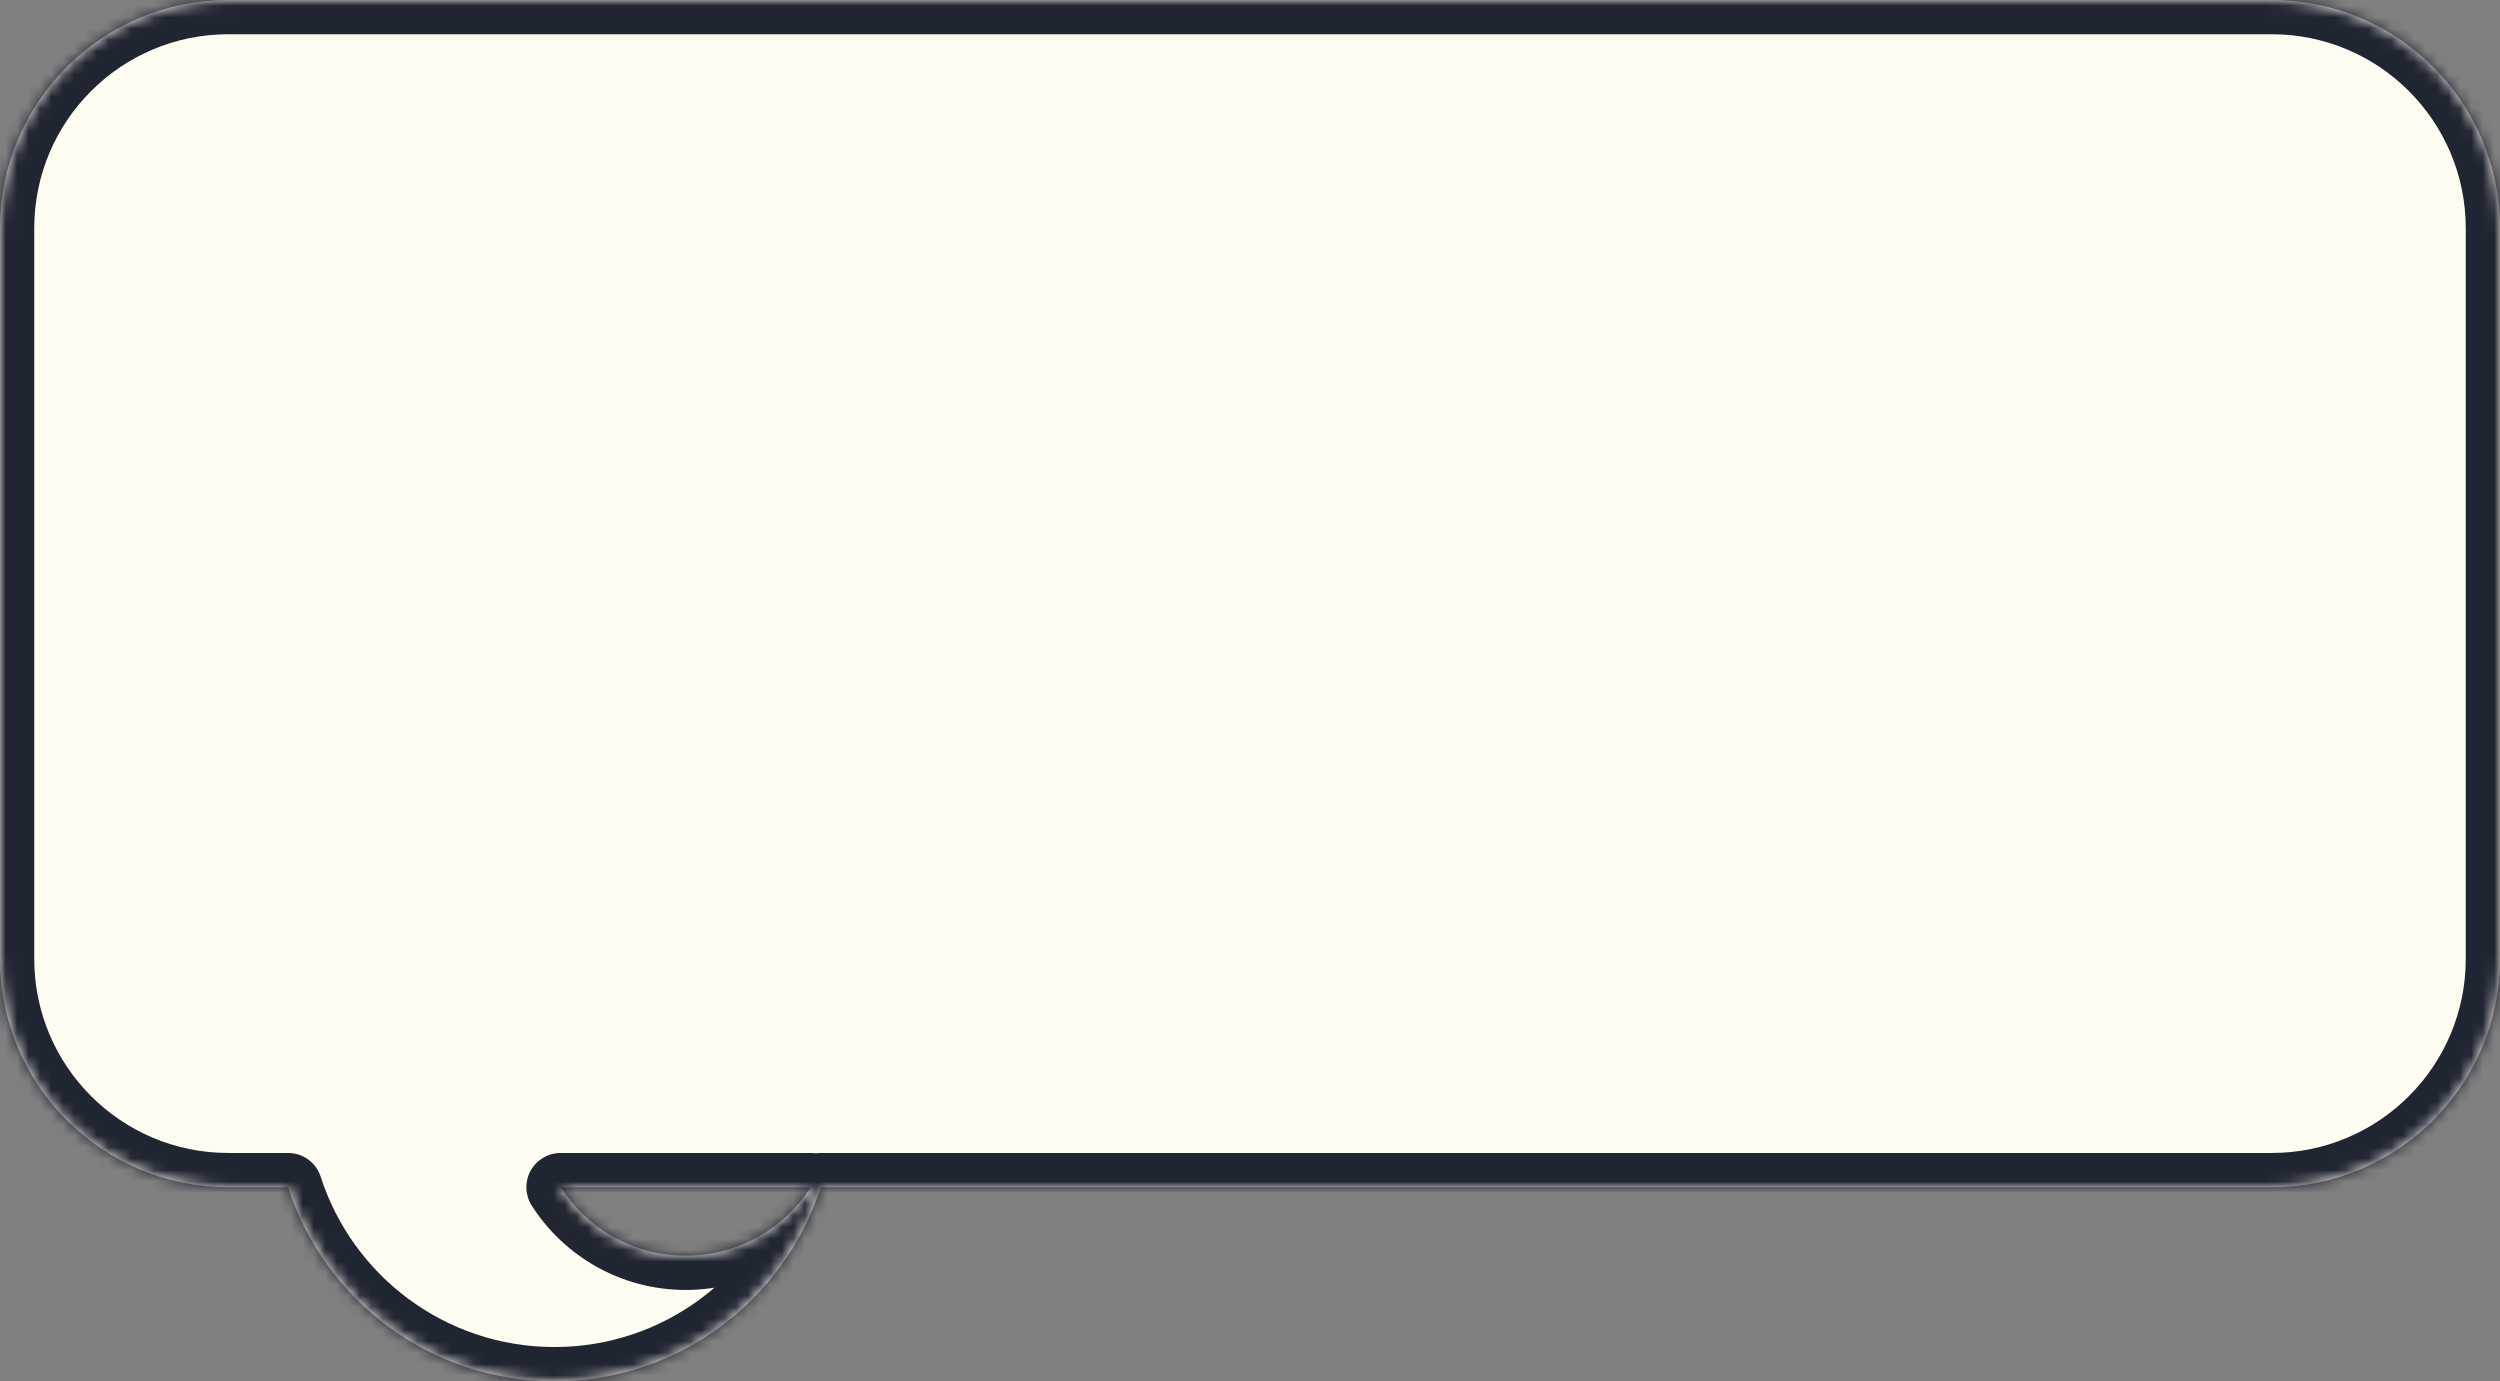 <svg width="219" height="121" viewBox="0 0 219 121" fill="none" xmlns="http://www.w3.org/2000/svg">
<rect x="0" y="0" width="219" height="121" fill="#808080" stroke="none"/>
<mask id="path-1-inside-1" fill="white">
<path fill-rule="evenodd" clip-rule="evenodd" d="M199 0C210.046 0 219 8.954 219 20V84C219 95.046 210.046 104 199 104H71.898C68.731 113.862 59.483 121 48.568 121C37.653 121 28.405 113.862 25.237 104H20C8.954 104 0 95.046 0 84V20C0 8.954 8.954 0 20 0H199ZM49.111 104H71.024C68.714 107.608 64.67 110 60.068 110C55.465 110 51.421 107.608 49.111 104Z"/>
</mask>
<path fill-rule="evenodd" clip-rule="evenodd" d="M199 0C210.046 0 219 8.954 219 20V84C219 95.046 210.046 104 199 104H71.898C68.731 113.862 59.483 121 48.568 121C37.653 121 28.405 113.862 25.237 104H20C8.954 104 0 95.046 0 84V20C0 8.954 8.954 0 20 0H199ZM49.111 104H71.024C68.714 107.608 64.67 110 60.068 110C55.465 110 51.421 107.608 49.111 104Z" fill="#FEFBF1"/>
<path d="M71.898 104L69.042 103.083C69.441 101.842 70.595 101 71.898 101V104ZM25.237 104V101C26.54 101 27.695 101.842 28.093 103.083L25.237 104ZM49.111 104L46.585 105.618C45.993 104.694 45.953 103.522 46.48 102.56C47.006 101.598 48.015 101 49.111 101V104ZM71.024 104V101C72.12 101 73.129 101.598 73.656 102.56C74.182 103.522 74.142 104.694 73.55 105.618L71.024 104ZM216 20C216 10.611 208.389 3 199 3V-3C211.703 -3 222 7.297 222 20H216ZM216 84V20H222V84H216ZM199 101C208.389 101 216 93.389 216 84H222C222 96.703 211.703 107 199 107V101ZM71.898 101H199V107H71.898V101ZM48.568 118C58.142 118 66.261 111.74 69.042 103.083L74.755 104.917C71.2 115.984 60.824 124 48.568 124V118ZM28.093 103.083C30.874 111.74 38.994 118 48.568 118V124C36.312 124 25.936 115.984 22.381 104.917L28.093 103.083ZM20 101H25.237V107H20V101ZM3 84C3 93.389 10.611 101 20 101V107C7.297 107 -3 96.703 -3 84H3ZM3 20V84H-3V20H3ZM20 3C10.611 3 3 10.611 3 20H-3C-3 7.297 7.297 -3 20 -3V3ZM199 3H20V-3H199V3ZM49.111 101H71.024V107H49.111V101ZM73.55 105.618C70.712 110.051 65.735 113 60.068 113V107C63.605 107 66.716 105.166 68.497 102.382L73.55 105.618ZM60.068 113C54.4 113 49.423 110.051 46.585 105.618L51.638 102.382C53.42 105.166 56.531 107 60.068 107V113Z" fill="#202532" mask="url(#path-1-inside-1)"/>
</svg>
